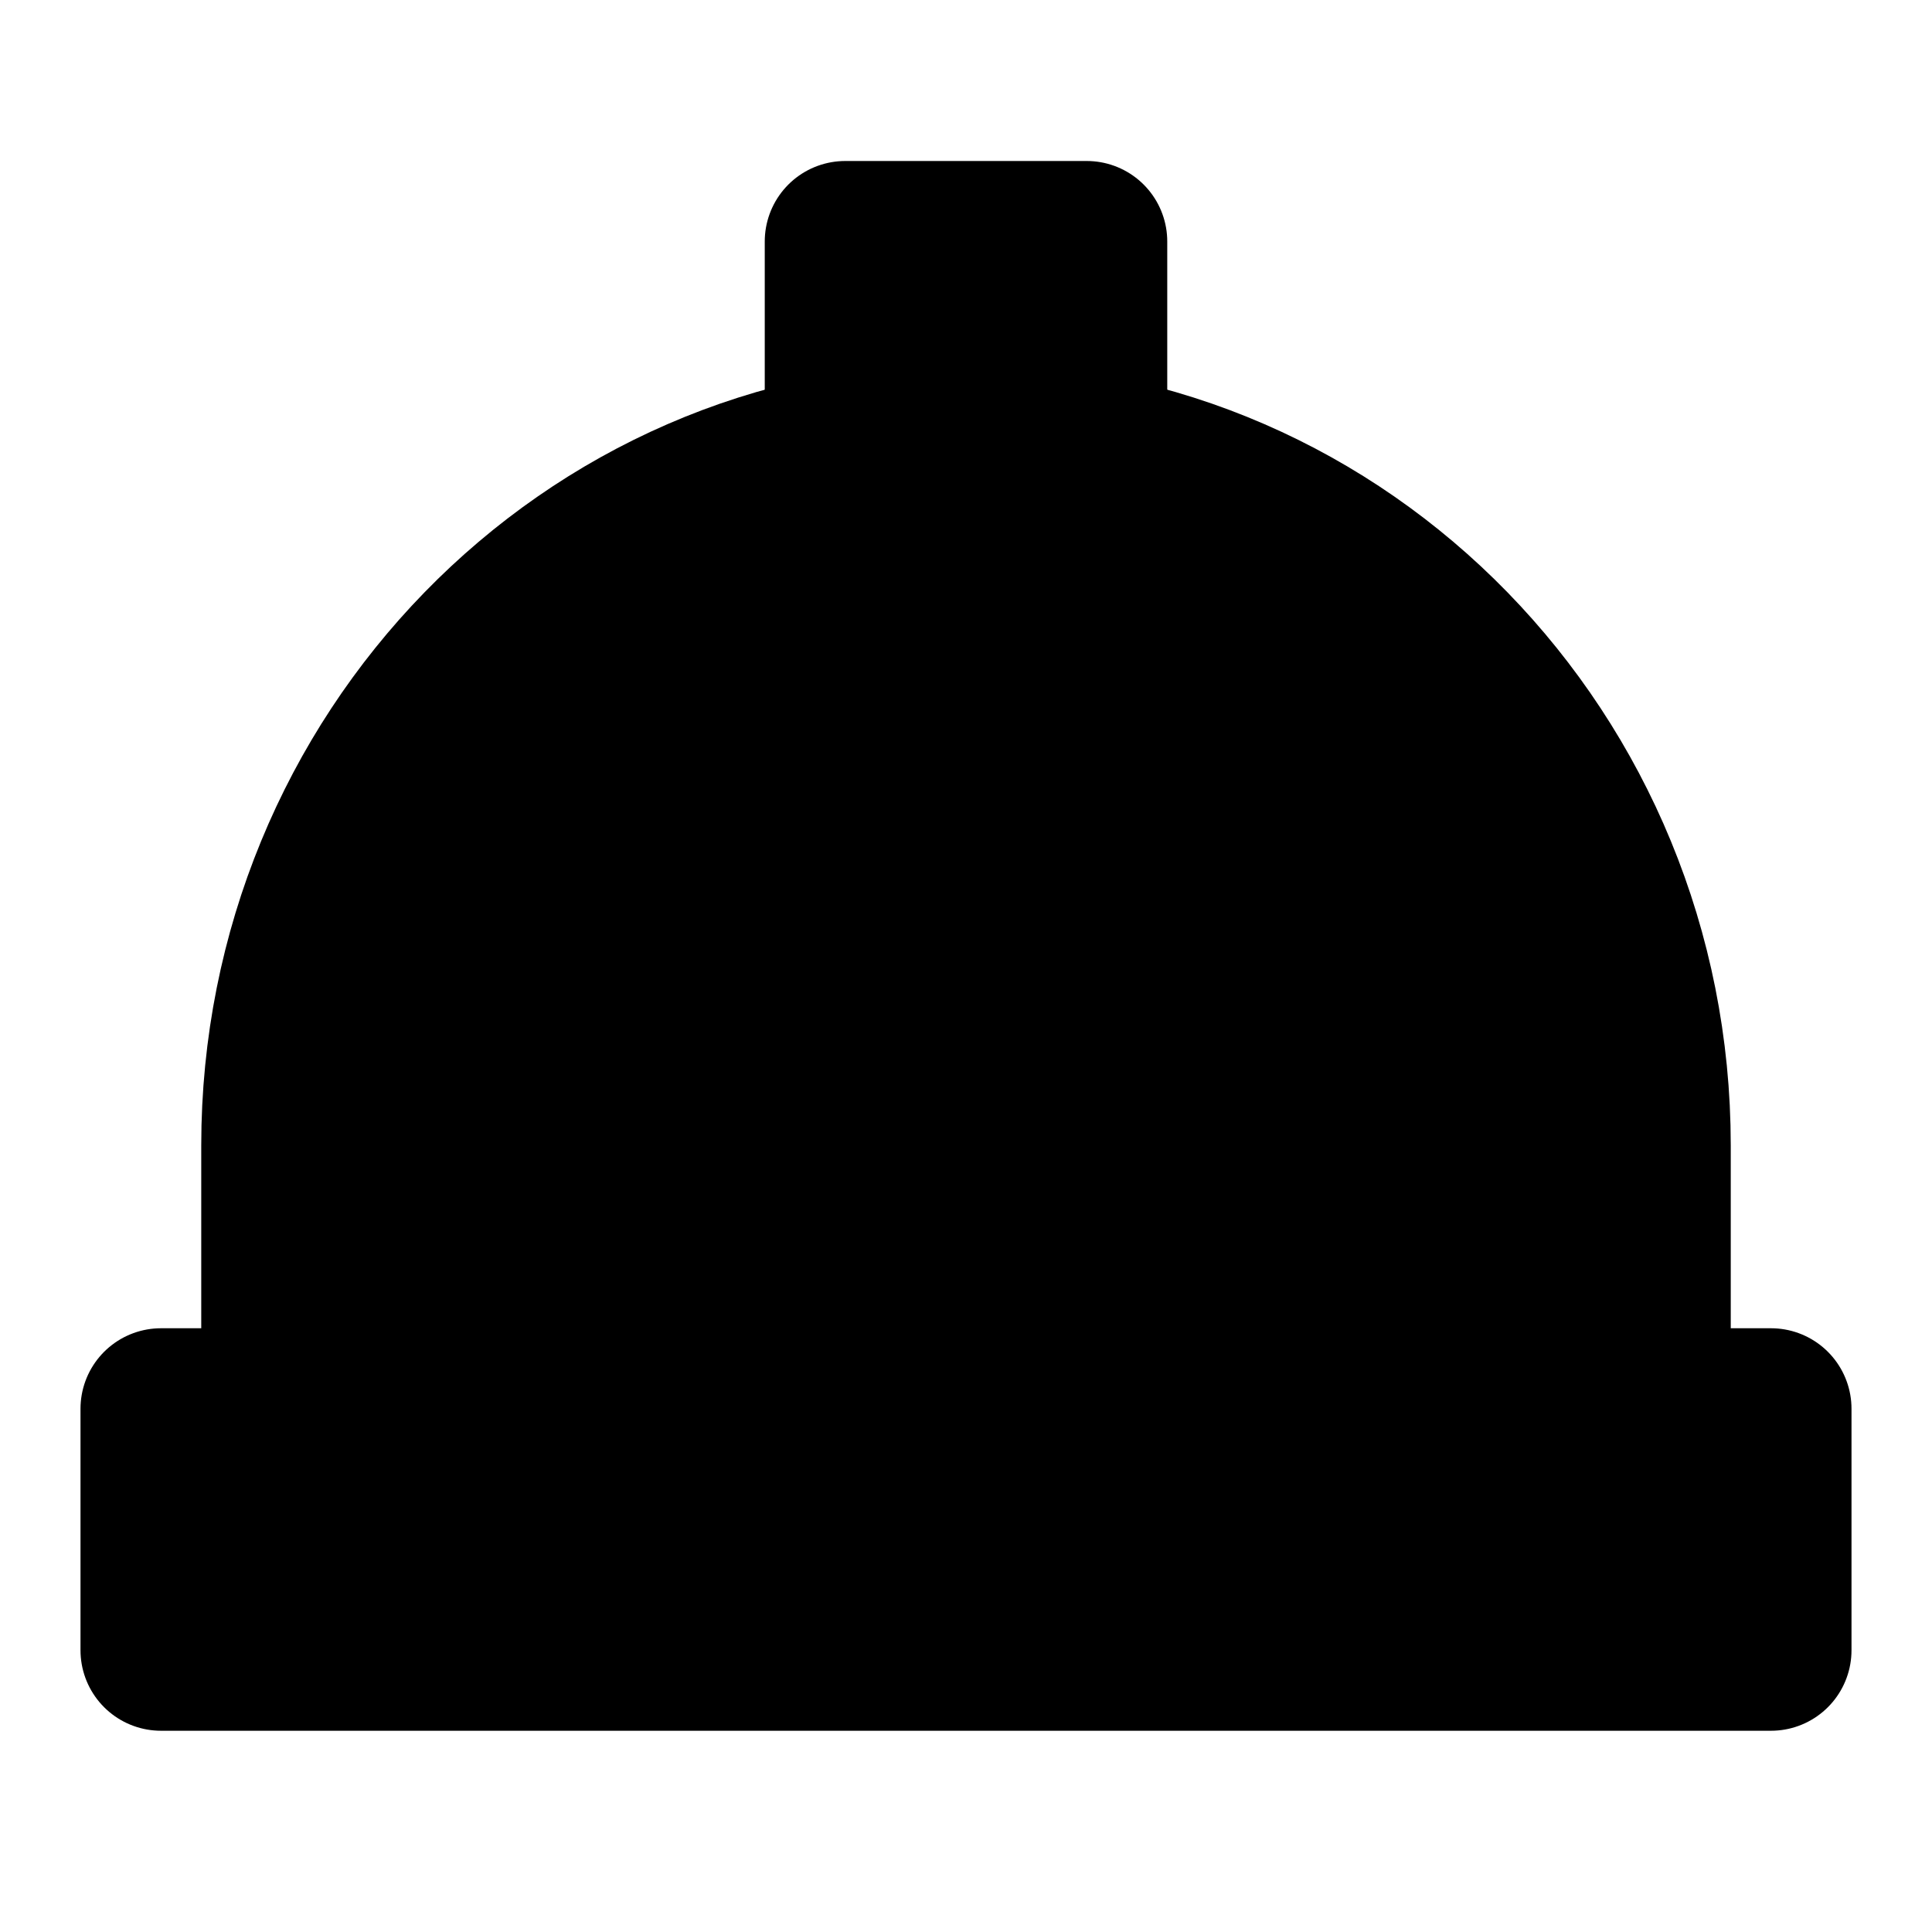 <svg width="48" height="48" viewBox="0 0 48 48" fill="none" xmlns="http://www.w3.org/2000/svg">
<path d="M24 11C14.611 11 7 18.815 7 28.454V35H41V28.454C41 18.815 33.389 11 24 11Z" fill="null" stroke="black" stroke-width="4" stroke-linecap="round" stroke-linejoin="round"/>
<rect x="4" y="35" width="40" height="6" fill="null" stroke="black" stroke-width="4" stroke-linecap="round" stroke-linejoin="round"/>
<rect x="21" y="6" width="6" height="18" fill="null" stroke="black" stroke-width="4" stroke-linecap="round" stroke-linejoin="round"/>
</svg>
